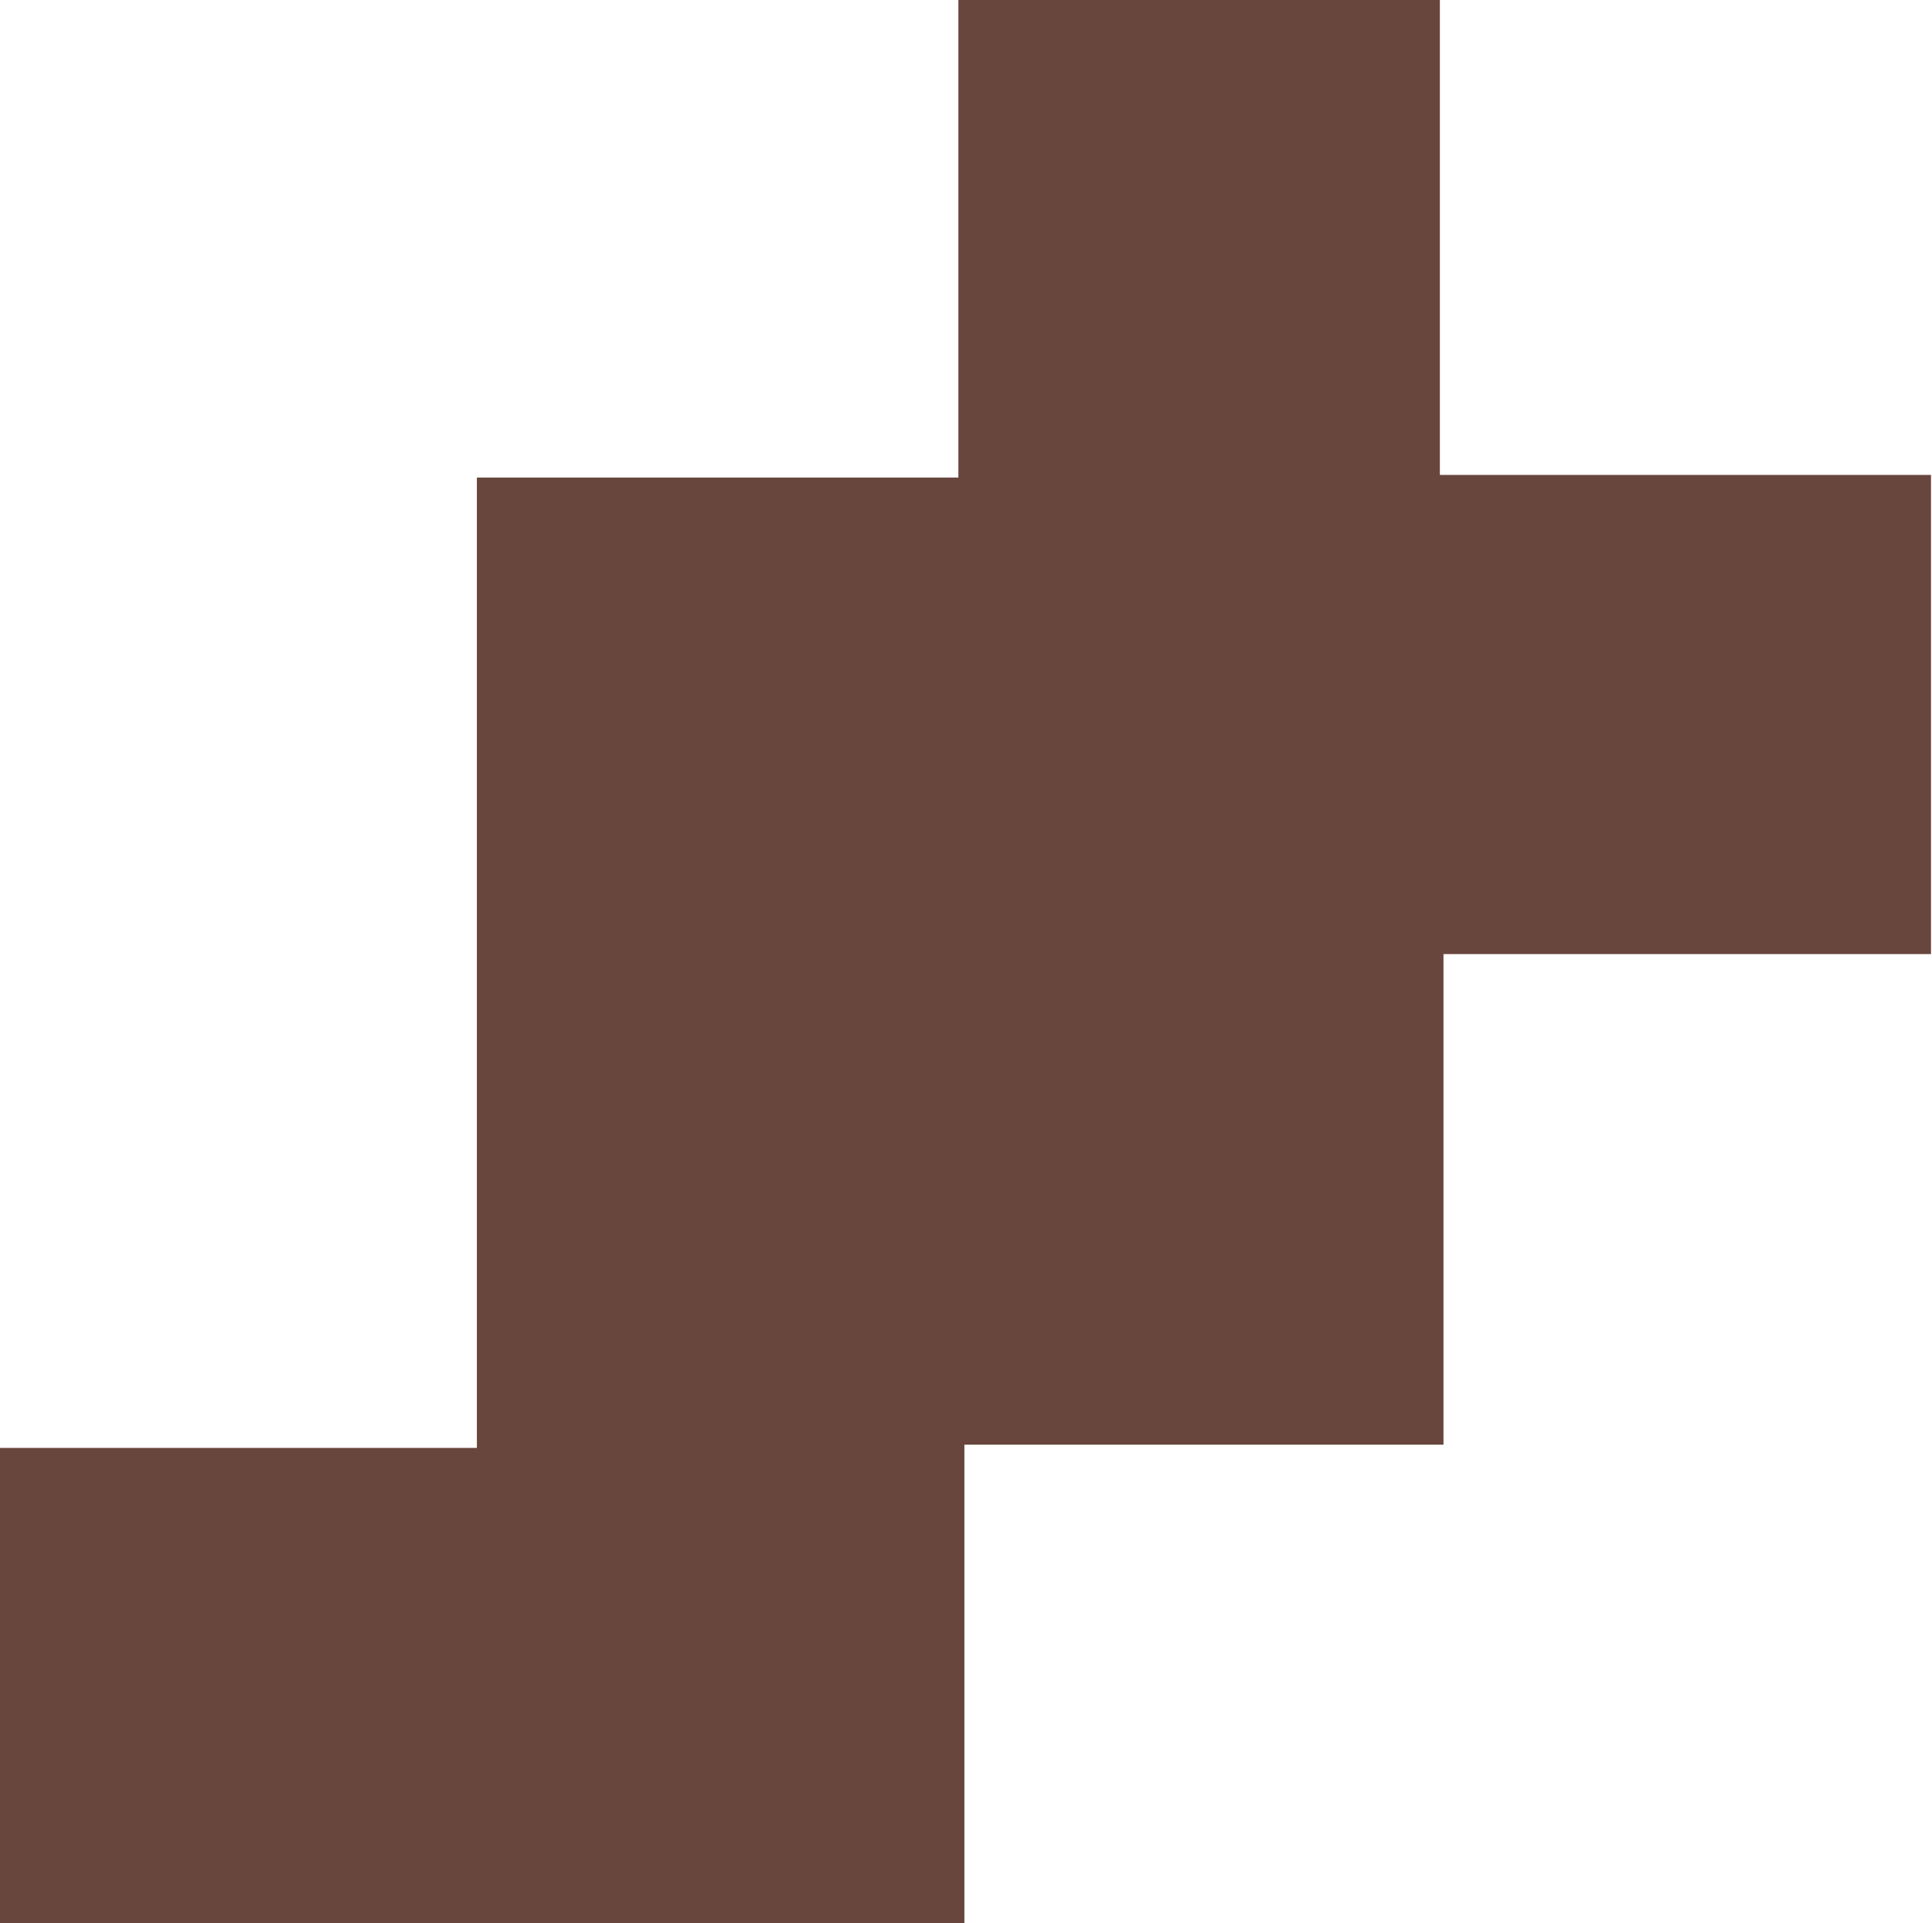 <svg id="Layer_1" data-name="Layer 1" xmlns="http://www.w3.org/2000/svg" viewBox="0 0 96.3 95.85"><path d="M133.08,188.93V165.24h23.77V116.88h24V93.08h24v23.67h24.48v23.88h-24.3v24.45H181.15v23.85Z" transform="translate(-133.08 -93.08)" fill="#68463d"/></svg>